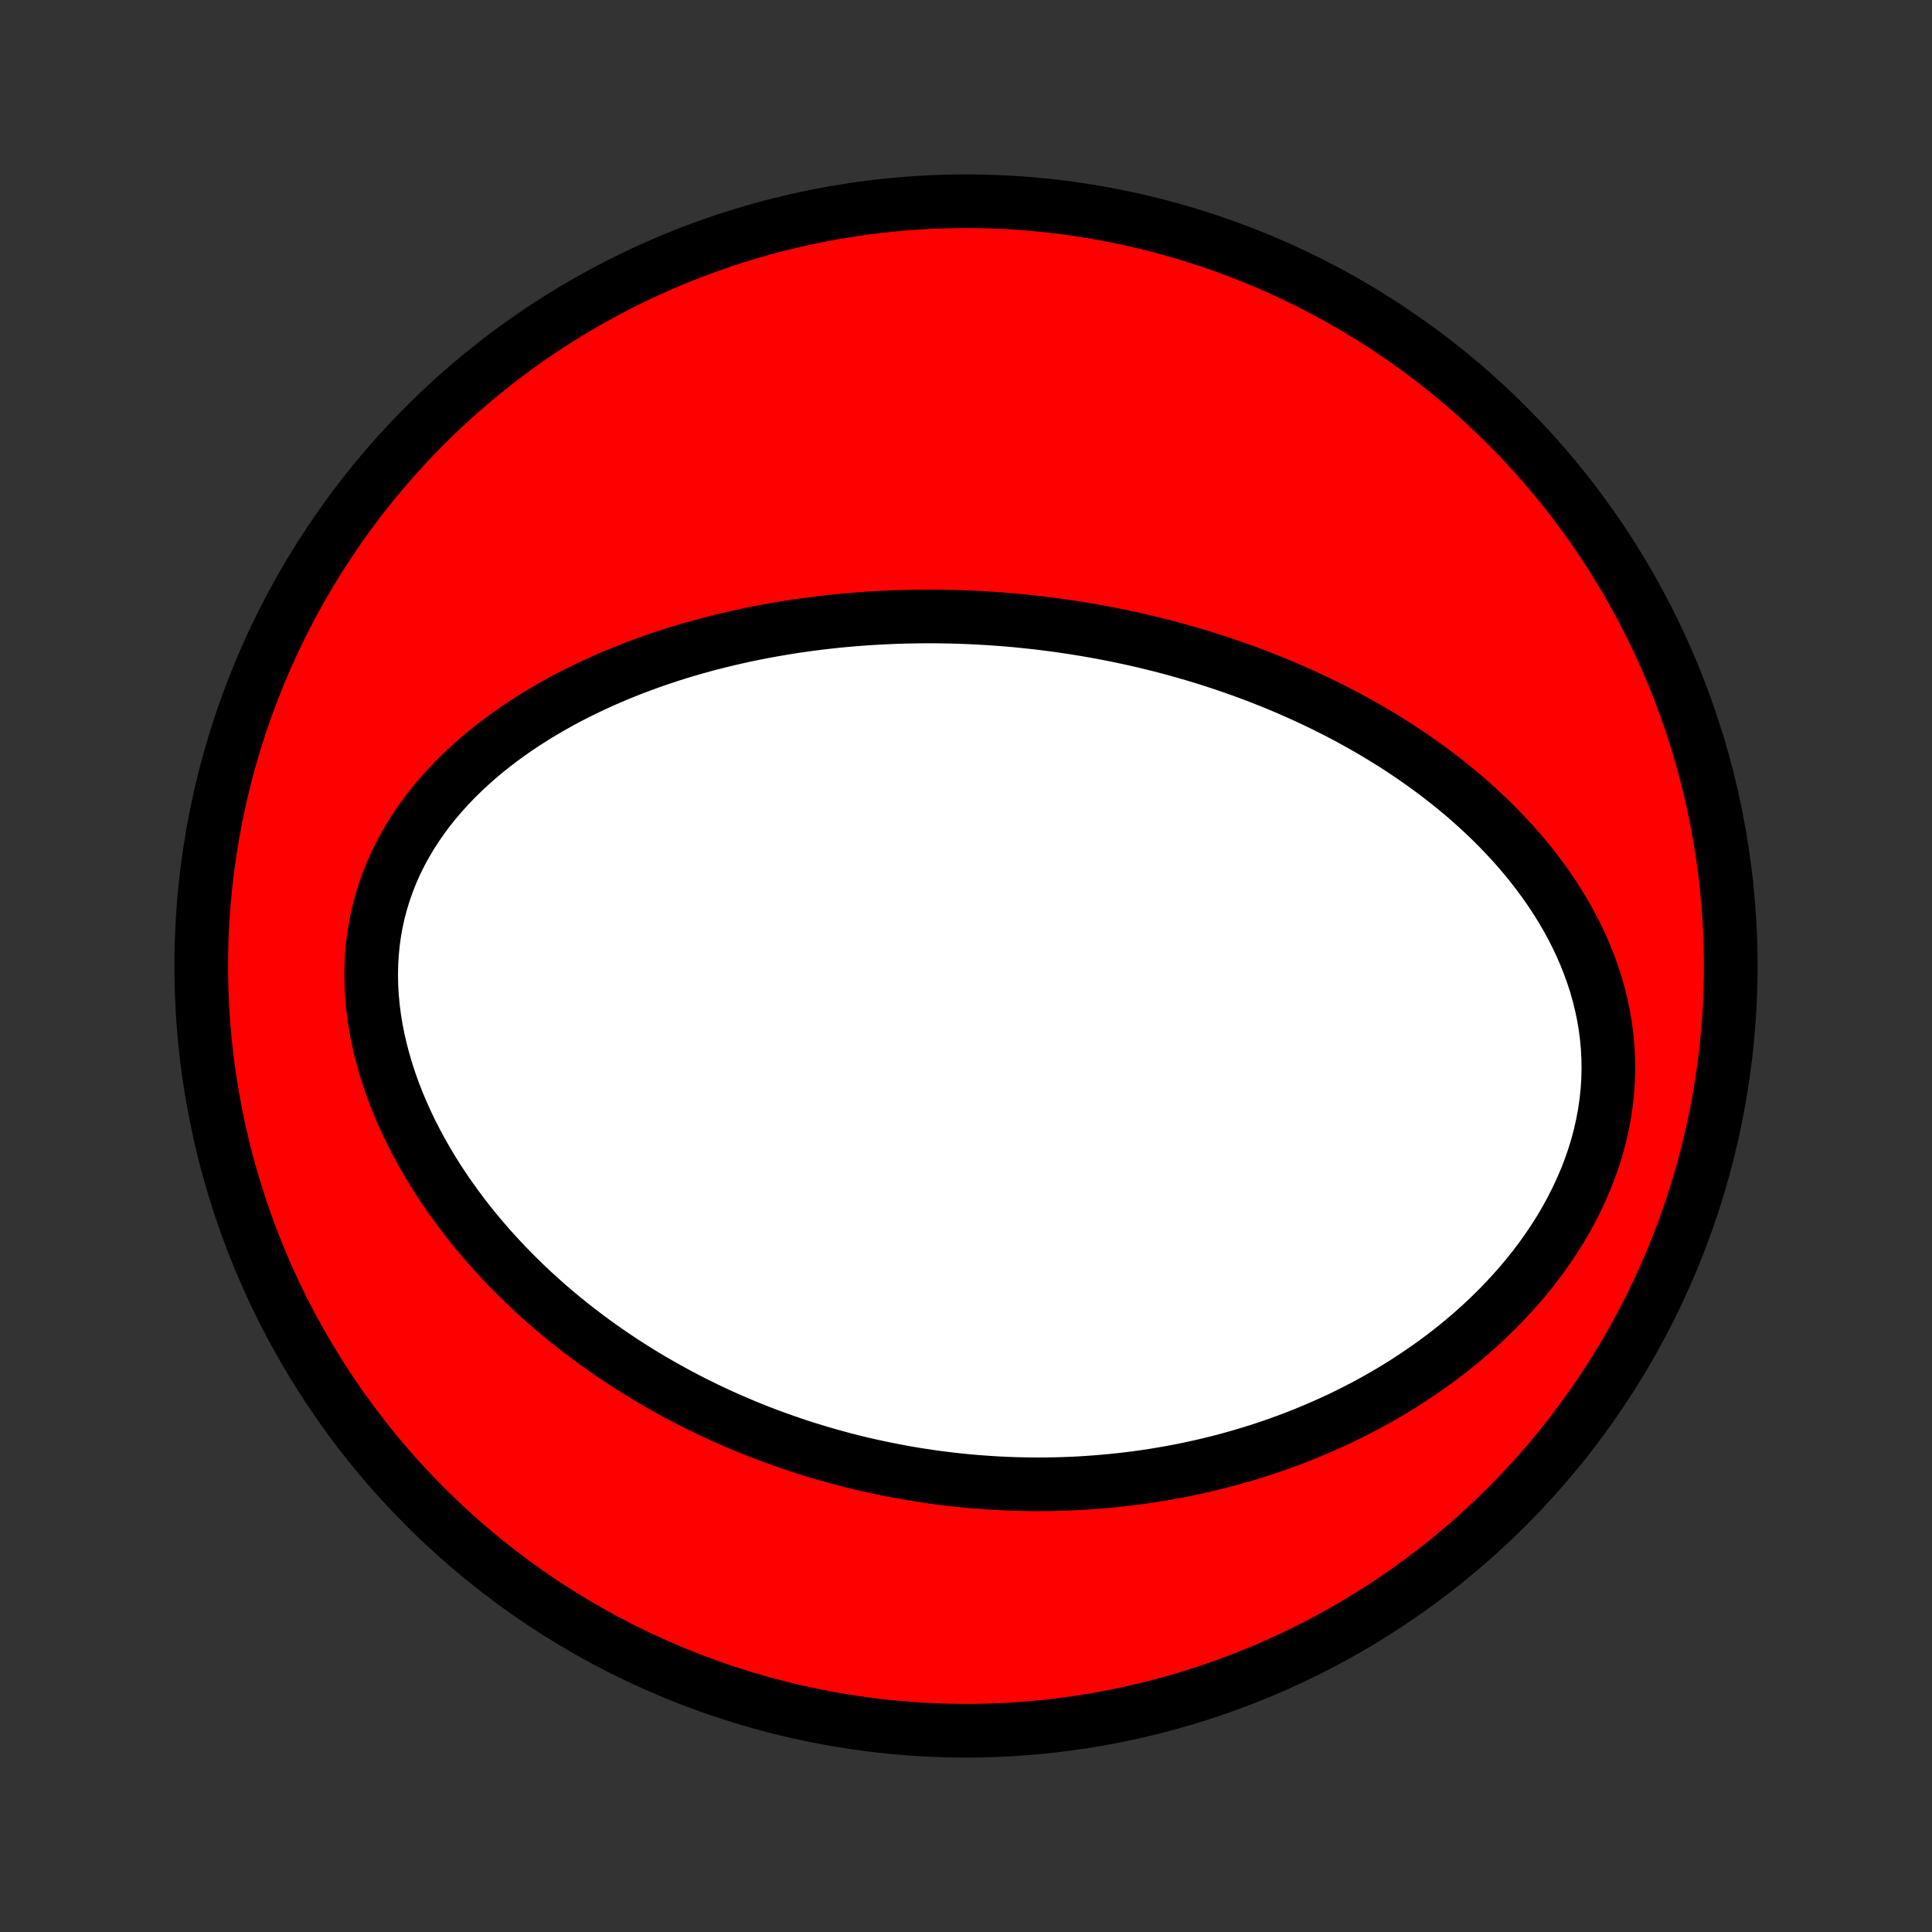 <?xml version="1.0" encoding="utf-8" standalone="no"?>
<!DOCTYPE svg PUBLIC "-//W3C//DTD SVG 1.1//EN"
  "http://www.w3.org/Graphics/SVG/1.1/DTD/svg11.dtd">
<!-- Created with matplotlib (http://matplotlib.org/) -->
<svg height="72pt" version="1.1" viewBox="0 0 72 72" width="72pt" xmlns="http://www.w3.org/2000/svg" xmlns:xlink="http://www.w3.org/1999/xlink">
 <rect x="0" y="0" width="72" height="72" fill="#333333" stroke="none"/>
 <defs>
  <style type="text/css">
*{stroke-linecap:butt;stroke-linejoin:round;}
  </style>
 </defs>
 <g id="figure_1">
  <g id="patch_1">
   <path d="
M0 72
L72 72
L72 0
L0 0
z
" style="fill:none;"/>
  </g>
  <g id="axes_1">
   <g id="PatchCollection_1">
    <defs>
     <path d="
M36 -7.5
C43.558 -7.5 50.808 -10.503 56.153 -15.848
C61.497 -21.192 64.5 -28.442 64.5 -36
C64.5 -43.558 61.497 -50.808 56.153 -56.153
C50.808 -61.497 43.558 -64.5 36 -64.5
C28.442 -64.5 21.192 -61.497 15.848 -56.153
C10.503 -50.808 7.5 -43.558 7.5 -36
C7.5 -28.442 10.503 -21.192 15.848 -15.848
C21.192 -10.503 28.442 -7.5 36 -7.5
z
" id="C0_0_a811fe30f3"/>
     <path d="
M38.934 -48.76
L38.664 -48.792
L38.394 -48.822
L38.123 -48.85
L37.853 -48.877
L37.581 -48.901
L37.309 -48.923
L37.037 -48.943
L36.764 -48.96
L36.49 -48.976
L36.216 -48.99
L35.941 -49.001
L35.666 -49.011
L35.389 -49.018
L35.112 -49.023
L34.834 -49.026
L34.555 -49.027
L34.275 -49.025
L33.994 -49.021
L33.712 -49.015
L33.429 -49.006
L33.145 -48.995
L32.86 -48.982
L32.574 -48.966
L32.287 -48.948
L31.998 -48.927
L31.708 -48.904
L31.417 -48.878
L31.125 -48.849
L30.831 -48.817
L30.536 -48.783
L30.239 -48.745
L29.942 -48.705
L29.643 -48.662
L29.342 -48.615
L29.04 -48.565
L28.737 -48.512
L28.432 -48.456
L28.126 -48.396
L27.819 -48.333
L27.51 -48.266
L27.2 -48.195
L26.889 -48.121
L26.576 -48.042
L26.263 -47.96
L25.948 -47.873
L25.632 -47.782
L25.315 -47.687
L24.997 -47.587
L24.678 -47.482
L24.359 -47.373
L24.039 -47.258
L23.718 -47.139
L23.397 -47.015
L23.075 -46.885
L22.754 -46.75
L22.433 -46.609
L22.111 -46.462
L21.791 -46.31
L21.471 -46.152
L21.151 -45.987
L20.834 -45.816
L20.517 -45.638
L20.202 -45.454
L19.89 -45.263
L19.579 -45.065
L19.272 -44.861
L18.968 -44.648
L18.667 -44.429
L18.37 -44.202
L18.078 -43.967
L17.79 -43.725
L17.509 -43.475
L17.233 -43.217
L16.963 -42.951
L16.701 -42.677
L16.446 -42.395
L16.2 -42.105
L15.962 -41.807
L15.735 -41.501
L15.517 -41.187
L15.31 -40.865
L15.114 -40.535
L14.931 -40.198
L14.76 -39.854
L14.602 -39.502
L14.459 -39.144
L14.329 -38.779
L14.213 -38.408
L14.113 -38.032
L14.027 -37.65
L13.957 -37.264
L13.903 -36.874
L13.864 -36.48
L13.84 -36.083
L13.832 -35.684
L13.839 -35.284
L13.861 -34.882
L13.898 -34.48
L13.949 -34.077
L14.014 -33.675
L14.093 -33.275
L14.184 -32.876
L14.289 -32.48
L14.405 -32.086
L14.533 -31.695
L14.671 -31.308
L14.821 -30.925
L14.98 -30.546
L15.149 -30.172
L15.326 -29.802
L15.513 -29.438
L15.707 -29.079
L15.909 -28.725
L16.117 -28.377
L16.332 -28.035
L16.554 -27.699
L16.781 -27.369
L17.014 -27.046
L17.252 -26.728
L17.494 -26.417
L17.74 -26.112
L17.991 -25.813
L18.245 -25.52
L18.503 -25.234
L18.764 -24.954
L19.027 -24.68
L19.293 -24.413
L19.562 -24.151
L19.832 -23.895
L20.105 -23.646
L20.379 -23.402
L20.655 -23.164
L20.933 -22.932
L21.212 -22.706
L21.491 -22.485
L21.772 -22.27
L22.054 -22.06
L22.336 -21.856
L22.619 -21.656
L22.903 -21.462
L23.187 -21.273
L23.471 -21.089
L23.756 -20.91
L24.041 -20.735
L24.326 -20.565
L24.612 -20.4
L24.898 -20.239
L25.183 -20.083
L25.469 -19.931
L25.754 -19.783
L26.04 -19.64
L26.325 -19.5
L26.611 -19.365
L26.896 -19.233
L27.182 -19.106
L27.467 -18.982
L27.752 -18.862
L28.037 -18.746
L28.322 -18.633
L28.607 -18.524
L28.892 -18.419
L29.177 -18.317
L29.462 -18.218
L29.746 -18.122
L30.031 -18.03
L30.316 -17.942
L30.601 -17.856
L30.885 -17.774
L31.17 -17.695
L31.456 -17.618
L31.741 -17.545
L32.026 -17.475
L32.312 -17.408
L32.597 -17.345
L32.884 -17.284
L33.17 -17.226
L33.457 -17.171
L33.744 -17.118
L34.031 -17.069
L34.319 -17.023
L34.608 -16.98
L34.897 -16.939
L35.186 -16.902
L35.476 -16.867
L35.767 -16.836
L36.058 -16.807
L36.35 -16.781
L36.643 -16.759
L36.936 -16.739
L37.23 -16.722
L37.526 -16.708
L37.822 -16.697
L38.119 -16.69
L38.416 -16.685
L38.715 -16.684
L39.015 -16.686
L39.316 -16.691
L39.618 -16.699
L39.921 -16.71
L40.226 -16.725
L40.531 -16.744
L40.838 -16.766
L41.146 -16.791
L41.455 -16.82
L41.765 -16.853
L42.077 -16.889
L42.39 -16.929
L42.704 -16.973
L43.02 -17.021
L43.337 -17.074
L43.655 -17.13
L43.975 -17.19
L44.296 -17.255
L44.618 -17.325
L44.941 -17.398
L45.266 -17.477
L45.593 -17.56
L45.92 -17.648
L46.249 -17.742
L46.578 -17.84
L46.909 -17.943
L47.241 -18.052
L47.574 -18.167
L47.908 -18.287
L48.242 -18.412
L48.578 -18.544
L48.914 -18.682
L49.25 -18.826
L49.587 -18.976
L49.925 -19.132
L50.262 -19.296
L50.599 -19.466
L50.936 -19.642
L51.272 -19.826
L51.608 -20.017
L51.943 -20.216
L52.277 -20.421
L52.609 -20.635
L52.94 -20.856
L53.269 -21.084
L53.595 -21.321
L53.919 -21.565
L54.24 -21.818
L54.557 -22.078
L54.87 -22.347
L55.18 -22.624
L55.484 -22.909
L55.784 -23.203
L56.077 -23.504
L56.364 -23.814
L56.645 -24.131
L56.918 -24.457
L57.184 -24.79
L57.441 -25.131
L57.688 -25.479
L57.926 -25.835
L58.154 -26.197
L58.37 -26.566
L58.575 -26.941
L58.767 -27.322
L58.947 -27.709
L59.113 -28.1
L59.265 -28.495
L59.403 -28.895
L59.526 -29.298
L59.633 -29.703
L59.724 -30.111
L59.8 -30.52
L59.859 -30.93
L59.903 -31.34
L59.929 -31.75
L59.94 -32.158
L59.934 -32.565
L59.913 -32.969
L59.876 -33.371
L59.824 -33.77
L59.757 -34.164
L59.675 -34.554
L59.58 -34.94
L59.471 -35.321
L59.349 -35.696
L59.215 -36.066
L59.07 -36.429
L58.914 -36.787
L58.747 -37.138
L58.571 -37.483
L58.385 -37.822
L58.19 -38.153
L57.988 -38.478
L57.778 -38.796
L57.561 -39.108
L57.337 -39.412
L57.108 -39.71
L56.873 -40.001
L56.633 -40.286
L56.388 -40.563
L56.138 -40.834
L55.885 -41.099
L55.628 -41.357
L55.368 -41.609
L55.105 -41.854
L54.84 -42.093
L54.572 -42.327
L54.301 -42.554
L54.029 -42.775
L53.756 -42.991
L53.481 -43.201
L53.205 -43.405
L52.927 -43.604
L52.649 -43.798
L52.37 -43.986
L52.09 -44.17
L51.81 -44.348
L51.53 -44.522
L51.249 -44.691
L50.968 -44.855
L50.688 -45.014
L50.407 -45.17
L50.126 -45.321
L49.846 -45.467
L49.565 -45.61
L49.285 -45.749
L49.006 -45.883
L48.727 -46.014
L48.448 -46.141
L48.169 -46.265
L47.891 -46.385
L47.614 -46.501
L47.337 -46.614
L47.06 -46.724
L46.784 -46.831
L46.509 -46.934
L46.234 -47.034
L45.959 -47.131
L45.685 -47.225
L45.412 -47.317
L45.139 -47.405
L44.866 -47.491
L44.594 -47.574
L44.323 -47.654
L44.051 -47.732
L43.78 -47.807
L43.51 -47.88
L43.24 -47.95
L42.97 -48.017
L42.7 -48.083
L42.431 -48.145
L42.161 -48.206
L41.892 -48.264
L41.623 -48.32
L41.355 -48.374
L41.086 -48.425
L40.817 -48.474
L40.548 -48.522
L40.28 -48.566
L40.011 -48.609
L39.742 -48.65
L39.473 -48.689
z
" id="C0_1_00107725c3"/>
    </defs>
    <g clip-path="url(#p1bffca34e9)">
     <use style="fill:#ff0000;stroke:#000000;stroke-width:2.0;" x="0.0" xlink:href="#C0_0_a811fe30f3" y="72.0"/>
    </g>
    <g clip-path="url(#p1bffca34e9)">
     <use style="fill:#ffffff;stroke:#000000;stroke-width:2.0;" x="0.0" xlink:href="#C0_1_00107725c3" y="72.0"/>
    </g>
   </g>
  </g>
 </g>
 <defs>
  <clipPath id="p1bffca34e9">
   <rect height="72.0" width="72.0" x="0.0" y="0.0"/>
  </clipPath>
 </defs>
</svg>
